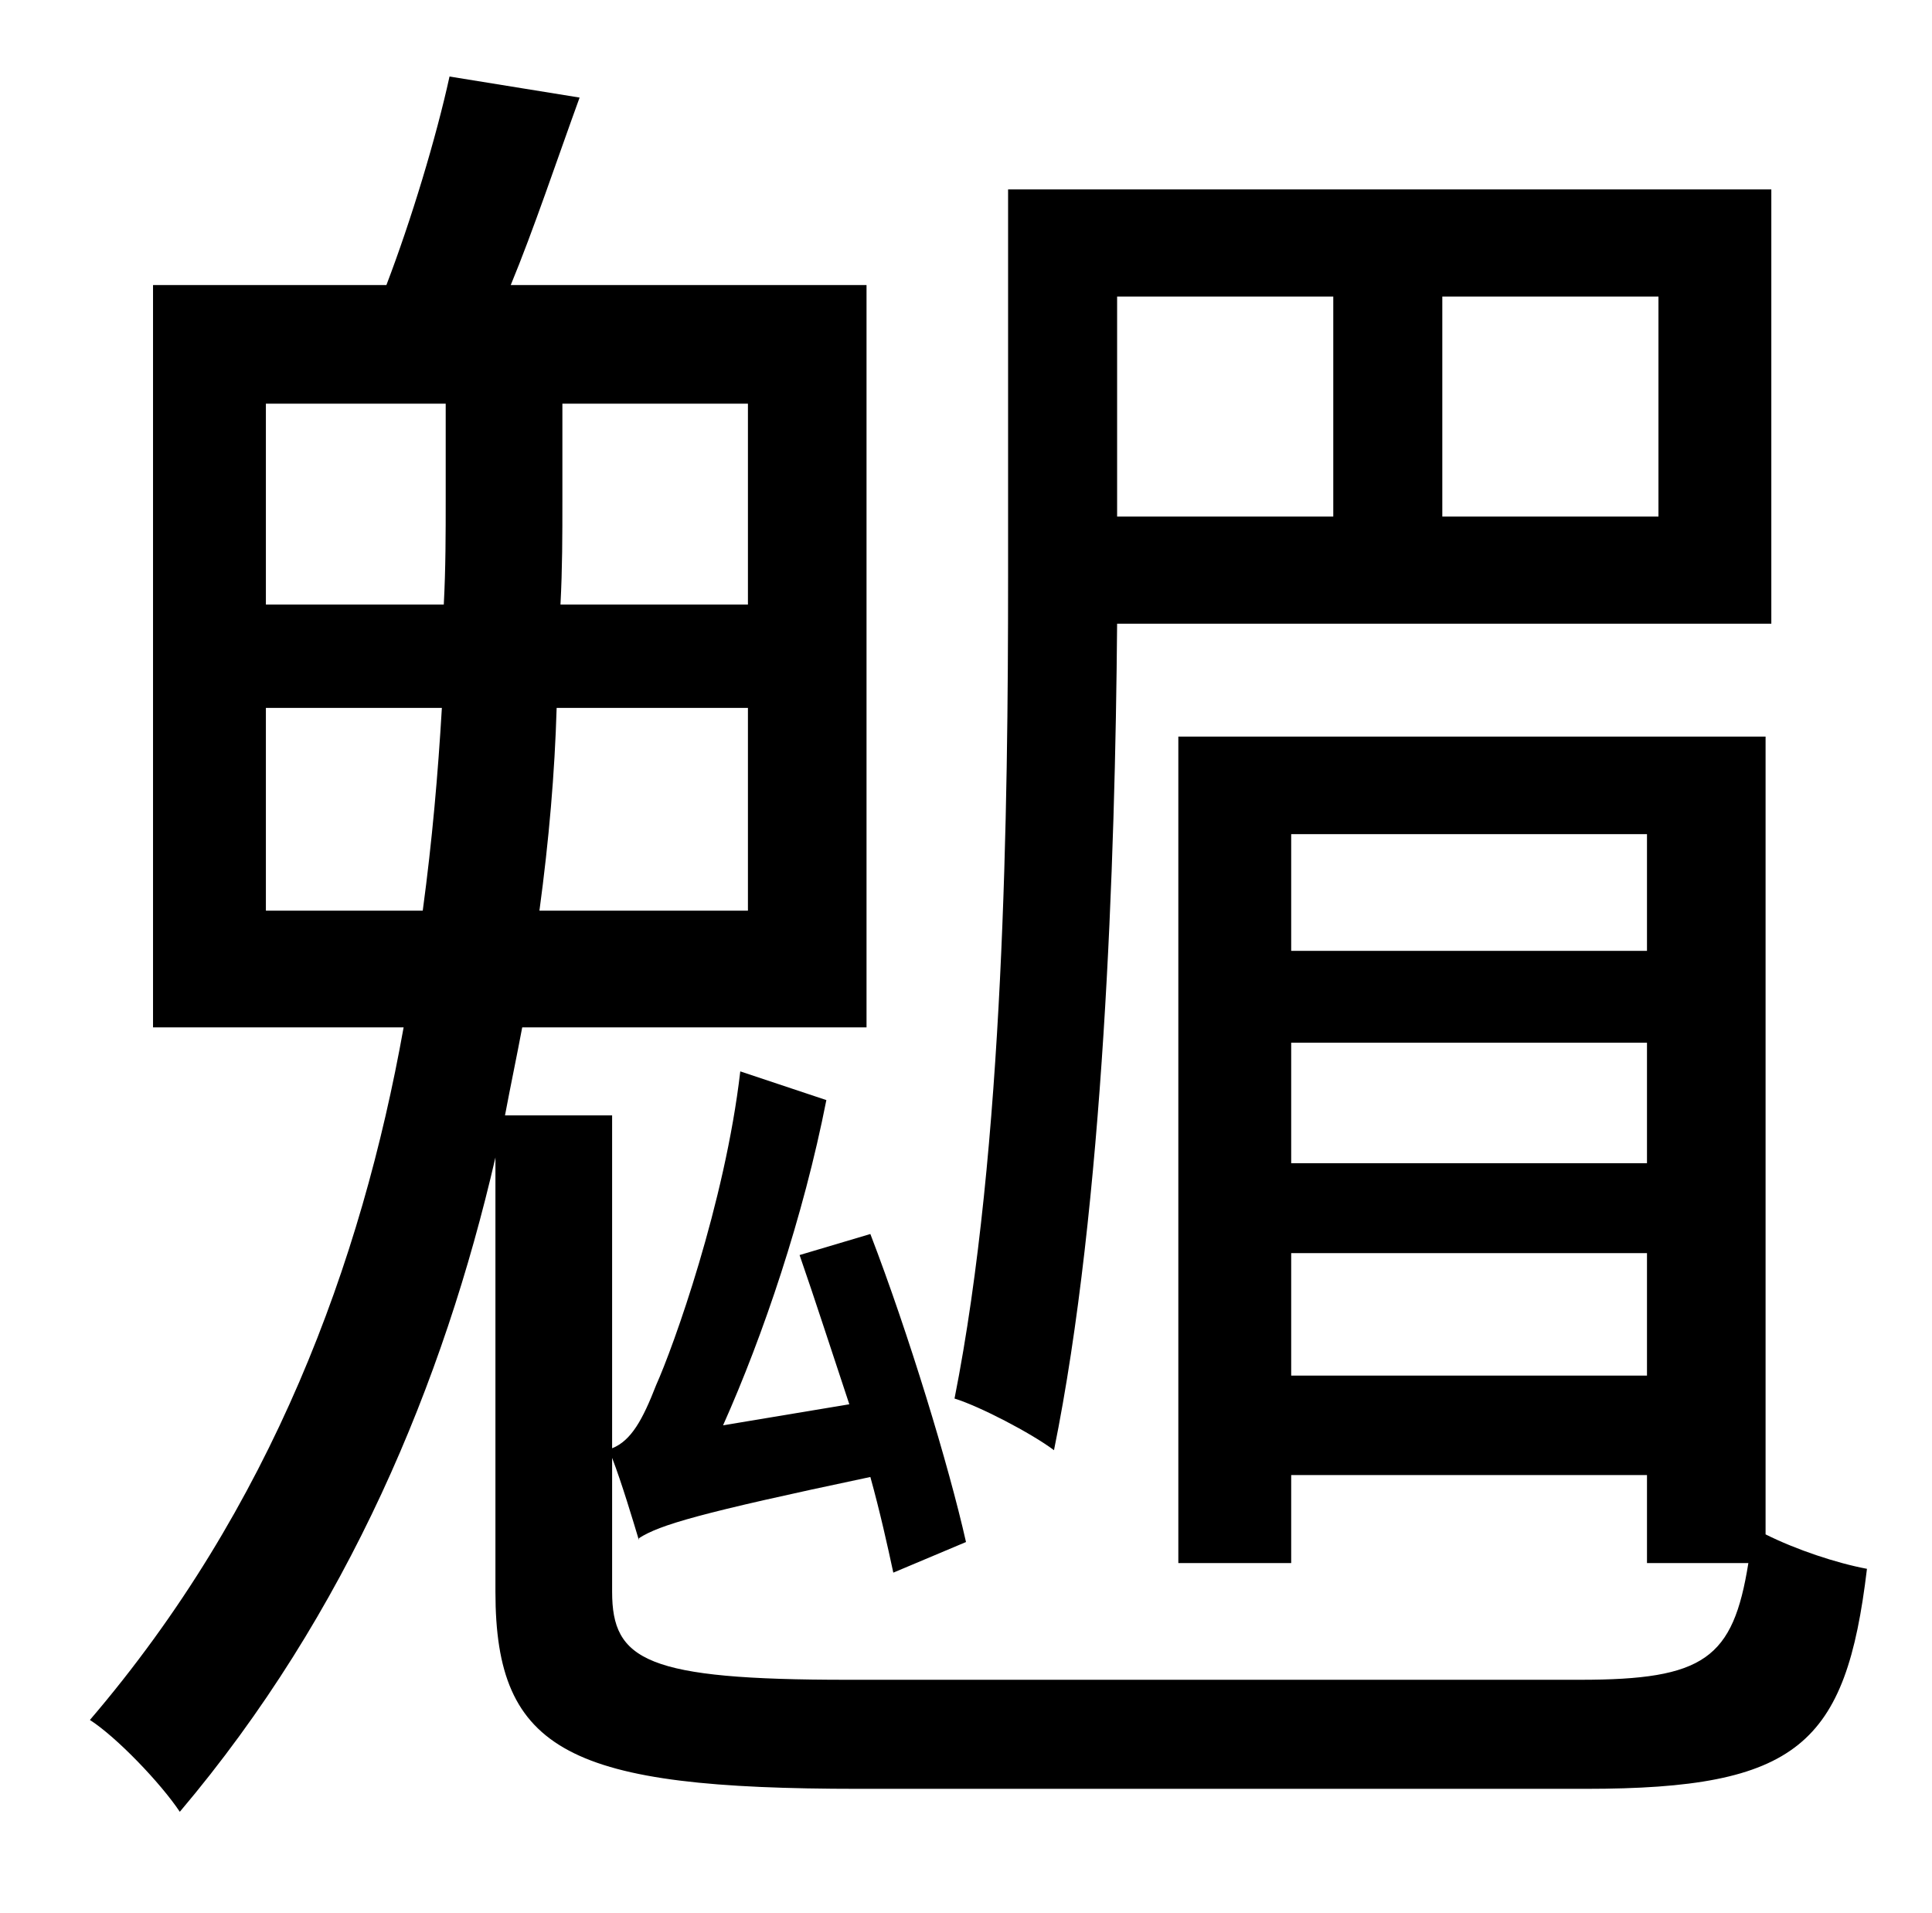 <?xml version="1.0" standalone="no"?>
<!DOCTYPE svg PUBLIC "-//W3C//DTD SVG 1.1//EN" "http://www.w3.org/Graphics/SVG/1.1/DTD/svg11.dtd" >
<svg xmlns="http://www.w3.org/2000/svg" xmlns:xlink="http://www.w3.org/1999/xlink" version="1.1" viewBox="-10 0 1010 1000">
   <path fill="currentColor"
d="M687 155h-113v115h113v-115zM857 270v-115h-113v115h113zM916 326h-342c-1 124 -7 304 -33 432c-12 -9 -39 -23 -52 -27c26 -131 28 -310 28 -429v-203h399v227zM665 719h186v-64h-186v64zM851 545h-186v63h186v-63zM851 436h-186v61h186v-61zM129 476h82
c5 -37 8 -72 10 -106h-92v106zM129 211v105h93c1 -19 1 -37 1 -55v-50h-94zM381 316v-105h-97v51c0 18 0 35 -1 54h98zM381 476v-106h-100c-1 34 -4 69 -9 106h109zM913 385v417c16 8 37 15 53 18c-11 92 -36 115 -147 115h-380c-151 0 -190 -19 -190 -103v-227
c-27 117 -77 238 -165 342c-10 -15 -33 -39 -47 -48c95 -111 142 -239 164 -362h-131v-388h122c13 -34 26 -77 33 -109l68 11c-12 33 -24 69 -36 98h186v388h-180c-3 16 -6 30 -9 46h56v174c10 -4 16 -15 23 -33c9 -20 36 -95 44 -164l45 15c-12 61 -33 123 -54 170l66 -11
c-9 -27 -18 -55 -26 -78l37 -11c20 52 41 121 50 161l-38 16c-3 -14 -7 -32 -12 -50c-90 19 -110 25 -121 32v1c-3 -10 -9 -30 -14 -43v70c0 36 18 46 123 46h383c65 0 80 -11 88 -61h-53v-46h-186v46h-59v-432h307z" />
</svg>
